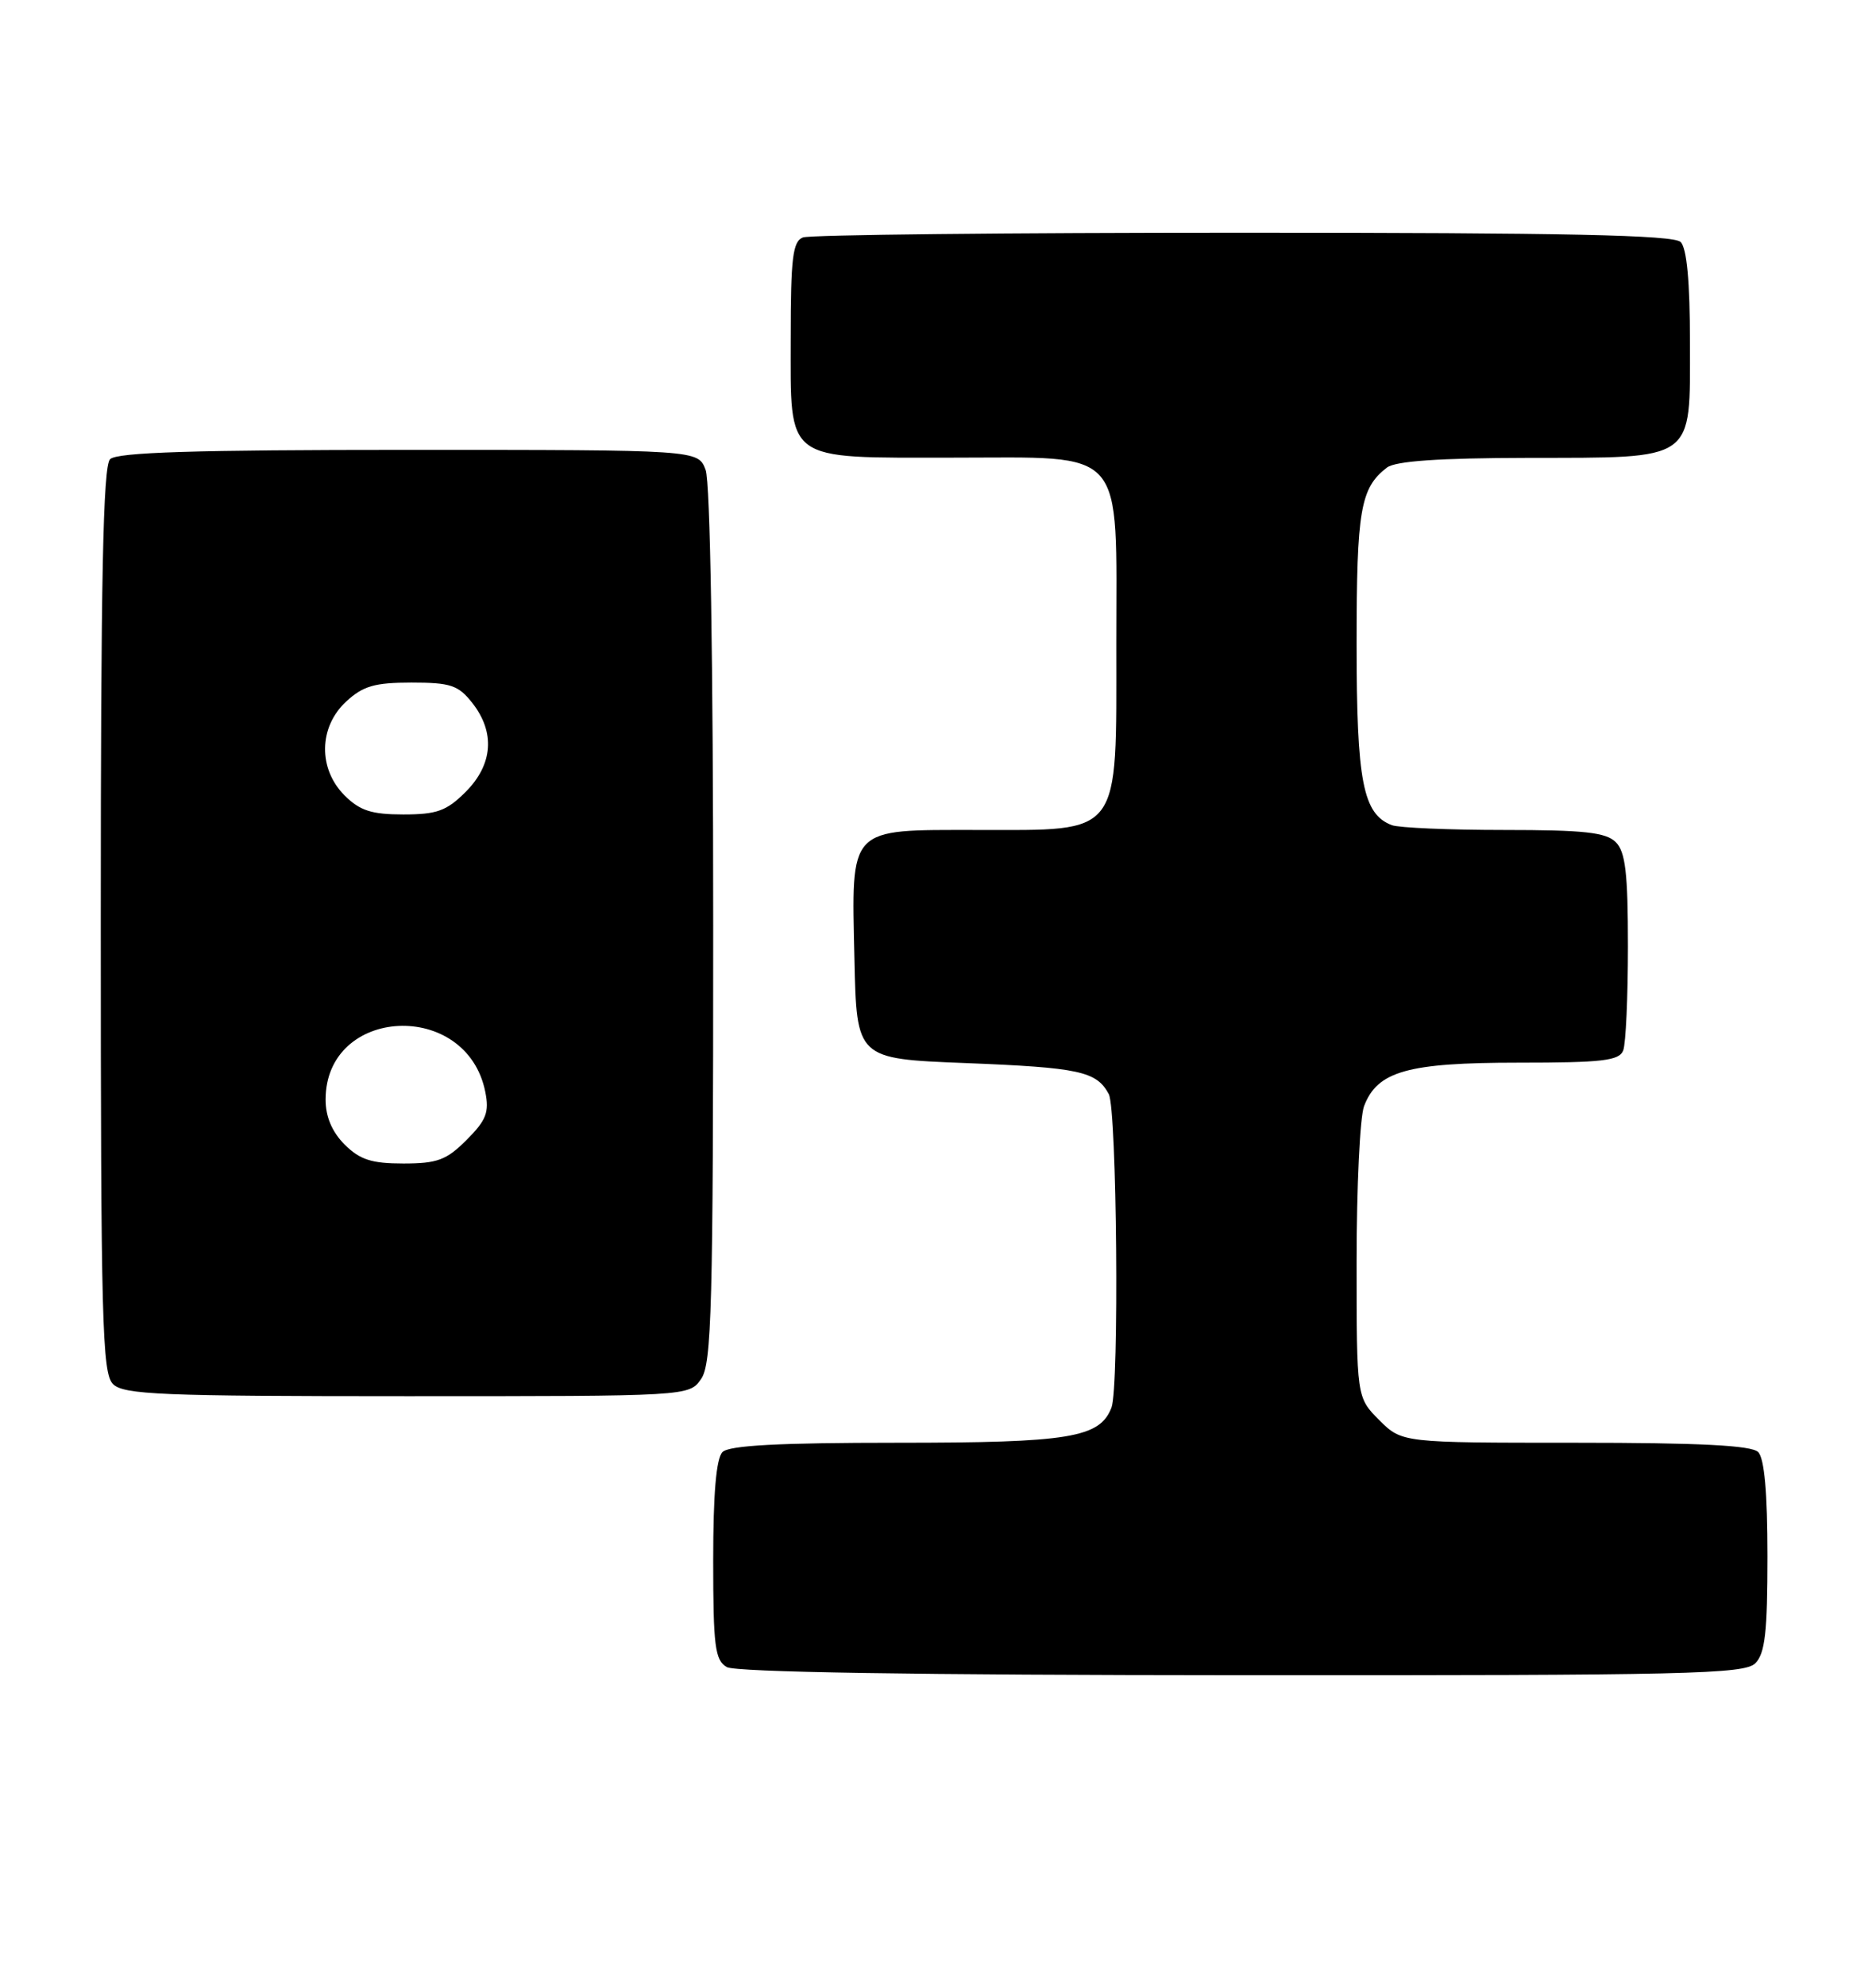 <?xml version="1.0" encoding="UTF-8" standalone="no"?>
<!DOCTYPE svg PUBLIC "-//W3C//DTD SVG 1.1//EN" "http://www.w3.org/Graphics/SVG/1.1/DTD/svg11.dtd" >
<svg xmlns="http://www.w3.org/2000/svg" xmlns:xlink="http://www.w3.org/1999/xlink" version="1.1" viewBox="0 0 242 256">
 <g >
 <path fill="currentColor"
d=" M 226.43 214.43 C 227.69 213.17 228.00 210.41 228.00 200.63 C 228.00 192.45 227.60 188.00 226.80 187.20 C 225.94 186.34 219.29 186.00 203.22 186.00 C 180.85 186.00 180.85 186.00 177.92 183.08 C 175.00 180.15 175.00 180.15 175.00 162.64 C 175.00 153.01 175.43 144.00 175.96 142.61 C 177.67 138.10 181.58 137.00 195.84 137.00 C 206.72 137.00 208.88 136.75 209.39 135.42 C 209.73 134.55 210.00 128.51 210.00 121.99 C 210.00 112.55 209.68 109.82 208.43 108.57 C 207.16 107.31 204.36 107.00 194.01 107.00 C 186.94 107.00 180.44 106.72 179.54 106.38 C 175.81 104.95 175.00 100.77 175.00 82.98 C 175.00 65.74 175.49 62.91 178.91 60.28 C 180.01 59.44 185.61 59.05 197.03 59.03 C 218.90 58.99 218.00 59.63 218.00 44.14 C 218.00 36.34 217.60 32.00 216.80 31.20 C 215.90 30.30 202.00 30.00 160.38 30.00 C 130.01 30.00 104.45 30.27 103.58 30.61 C 102.26 31.12 102.00 33.22 102.00 43.55 C 102.00 59.73 101.02 59.00 122.91 59.00 C 145.49 59.00 144.00 57.30 144.00 83.10 C 144.00 108.09 144.82 107.00 126.02 107.00 C 109.31 107.00 109.84 106.44 110.22 123.61 C 110.50 136.50 110.50 136.50 124.50 137.05 C 139.24 137.63 141.45 138.11 143.03 141.05 C 144.08 143.02 144.39 178.81 143.38 181.46 C 141.88 185.36 137.99 186.00 115.75 186.00 C 100.48 186.00 94.06 186.34 93.20 187.20 C 92.39 188.01 92.00 192.57 92.00 201.15 C 92.00 212.24 92.23 214.03 93.75 214.92 C 94.89 215.58 118.11 215.95 160.18 215.97 C 217.67 216.00 225.03 215.83 226.43 214.43 Z  M 90.44 177.78 C 91.81 175.83 92.00 168.60 92.00 119.34 C 92.00 85.24 91.62 62.12 91.02 60.57 C 90.05 58.00 90.05 58.00 52.72 58.00 C 25.03 58.00 15.09 58.31 14.20 59.20 C 13.29 60.11 13.00 74.67 13.00 118.63 C 13.00 170.23 13.18 177.04 14.57 178.43 C 15.94 179.80 20.78 180.00 52.51 180.00 C 88.89 180.00 88.89 180.00 90.44 177.78 Z  M 44.45 147.55 C 42.83 145.92 42.00 143.96 42.00 141.77 C 42.00 129.71 60.21 128.82 62.60 140.76 C 63.13 143.40 62.73 144.42 60.19 146.96 C 57.60 149.56 56.40 150.00 52.03 150.00 C 47.93 150.00 46.42 149.51 44.45 147.55 Z  M 44.45 102.55 C 41.02 99.11 41.10 93.74 44.65 90.45 C 46.82 88.44 48.32 88.00 53.07 88.00 C 58.13 88.00 59.12 88.33 60.93 90.63 C 63.90 94.41 63.59 98.56 60.08 102.08 C 57.61 104.55 56.36 105.00 52.03 105.00 C 47.93 105.00 46.42 104.51 44.45 102.55 Z "/>
</g>
</svg>